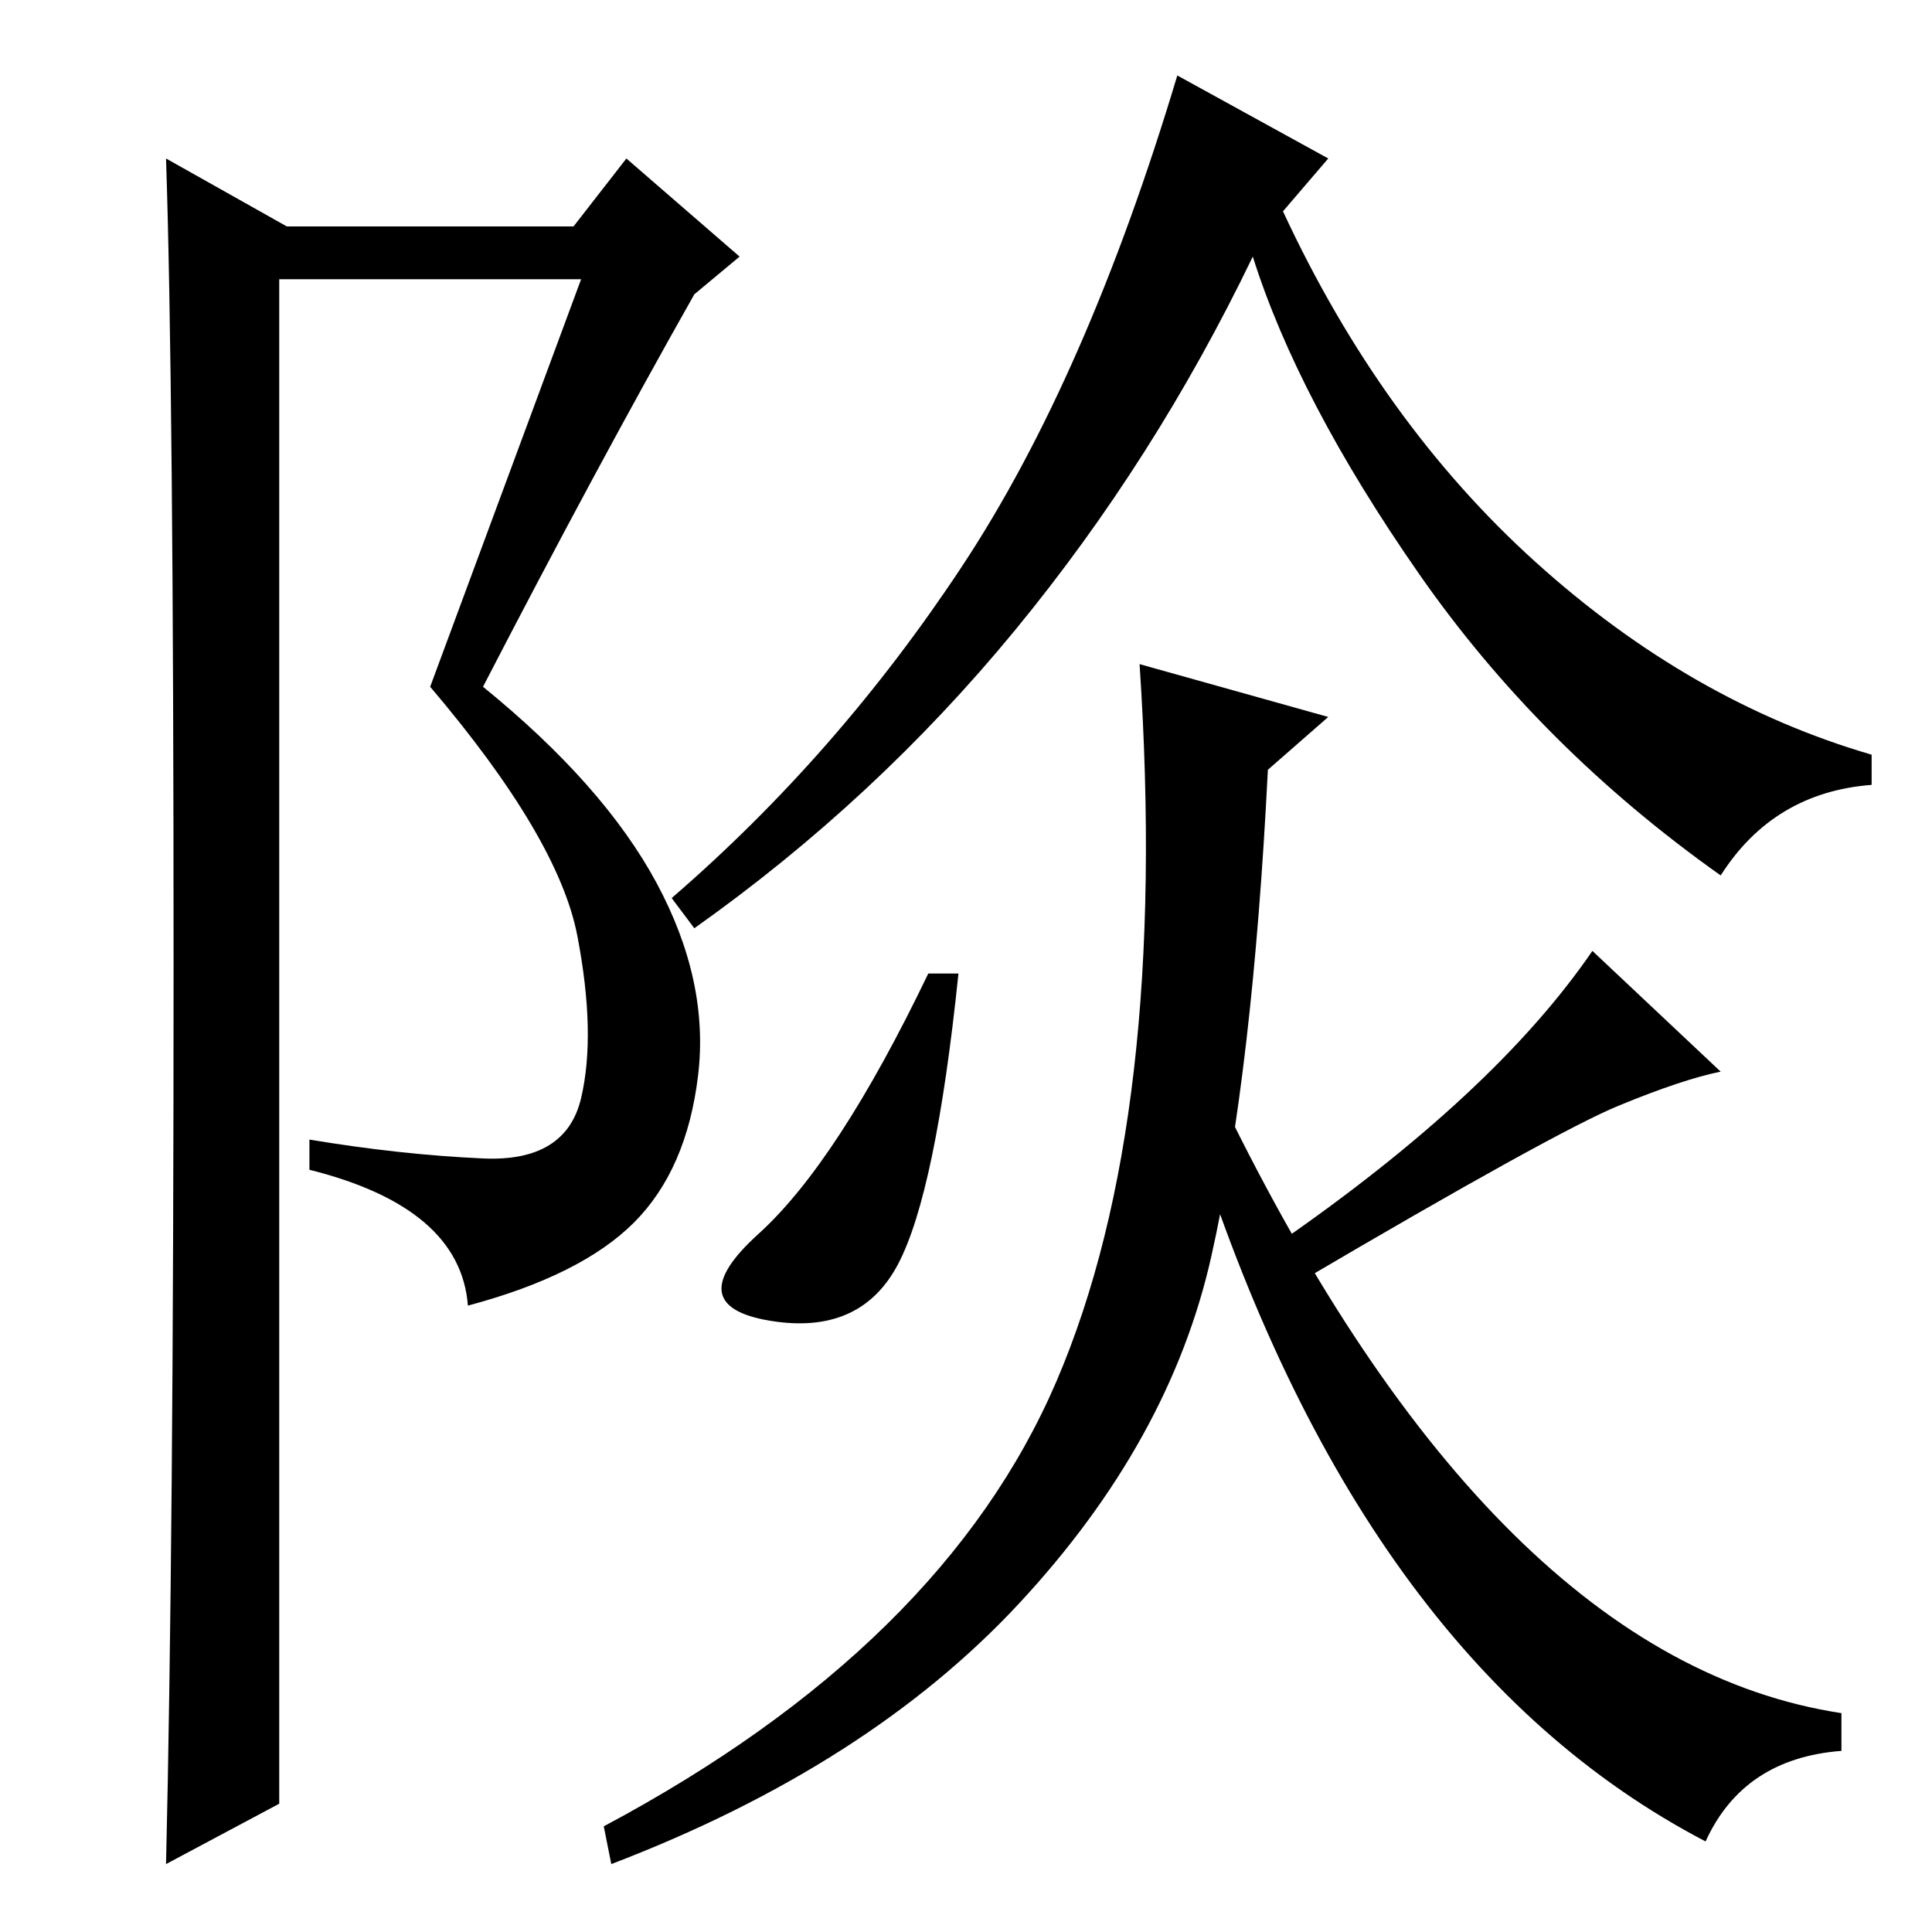 <?xml version="1.0" standalone="no"?>
<!DOCTYPE svg PUBLIC "-//W3C//DTD SVG 1.1//EN" "http://www.w3.org/Graphics/SVG/1.1/DTD/svg11.dtd" >
<svg xmlns="http://www.w3.org/2000/svg" xmlns:xlink="http://www.w3.org/1999/xlink" version="1.1" viewBox="0 -36 256 256">
  <g transform="matrix(1 0 0 -1 0 220)">
   <path fill="currentColor"
d="M176 235l-6 -7q13 -28 33.5 -46.5t44.5 -25.5v-4q-13 -1 -20 -12q-24 17 -40 40t-22 42q-13 -27 -31.5 -49.5t-42.5 -39.5l-3 4q22 19 38.5 44t28.5 65zM100.5 92.5q10.5 9.5 22.5 34.5h4q-3 -29 -8 -38.5t-17 -7.5t-1.5 11.5zM151 168l25 -7l-8 -7q-2 -40 -7.5 -64.5
t-25.5 -46t-54 -34.5l-1 5q45 24 60 59t11 95zM22 9q1 42 1 119t-1 107l16 -9h38l7 9l15 -13l-6 -5q-13 -23 -28 -52q16 -13 23 -26t5.5 -25.5t-8.5 -19.5t-22 -11q-1 13 -21 18v4q12 -2 23 -2.5t13 8t-0.5 21.5t-19.5 33l20 54h-40v-202zM226 12q-46 24 -68 94l4 4
q36 -74 82 -81v-5q-13 -1 -18 -12zM169 91q29 20 42 39l17 -16q-5 -1 -13.5 -4.5t-42.5 -23.5z" />
  </g>

</svg>
